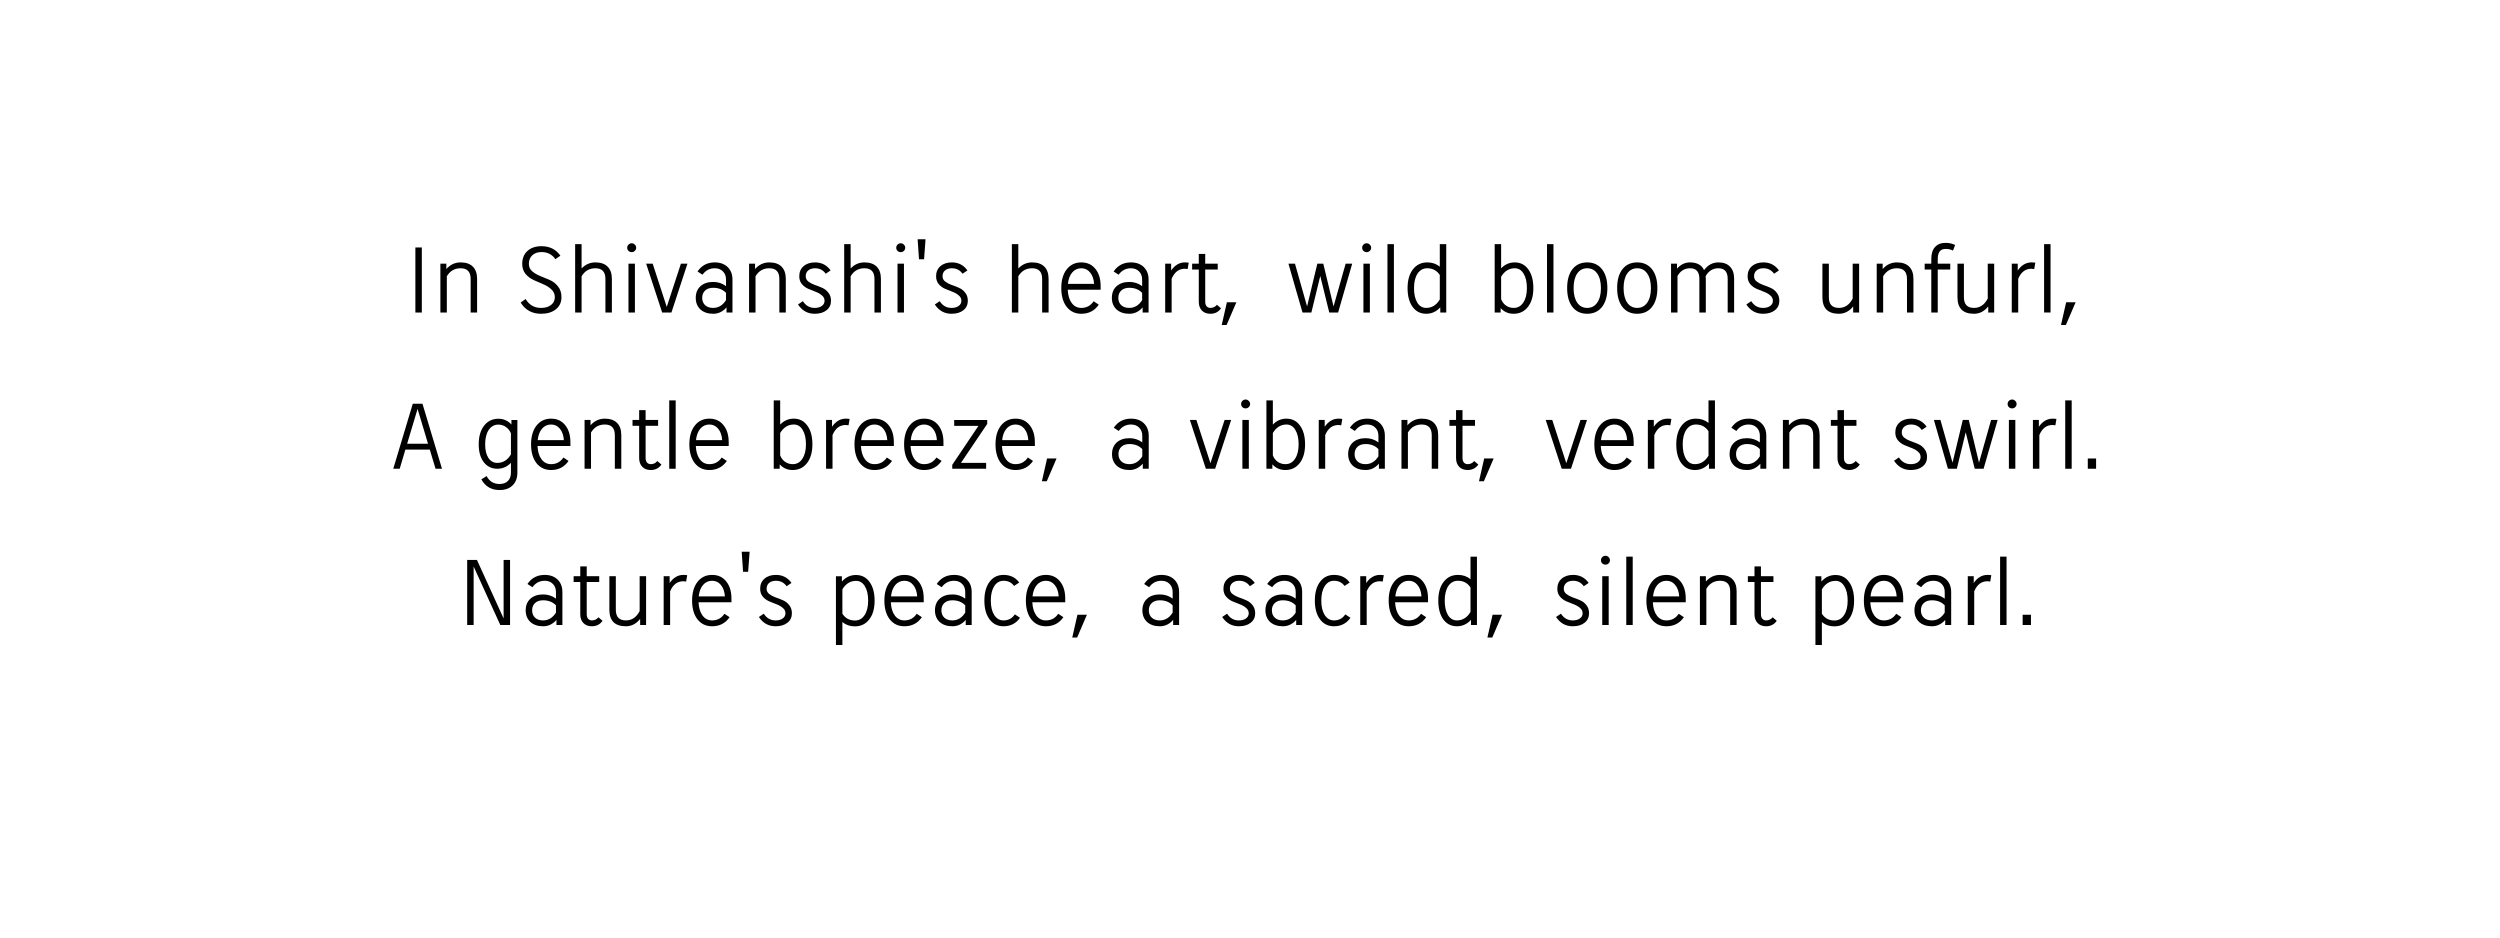 <?xml version="1.0" encoding="UTF-8" standalone="no"?>
<svg
   width="800"
   height="300"
   version="1.1"
   id="svg10"
   sodipodi:docname="shivanshi_nature.svg"
   xmlns:inkscape="http://www.inkscape.org/namespaces/inkscape"
   xmlns:sodipodi="http://sodipodi.sourceforge.net/DTD/sodipodi-0.dtd"
   xmlns="http://www.w3.org/2000/svg"
   xmlns:svg="http://www.w3.org/2000/svg">
  <defs
     id="defs14" />
  <sodipodi:namedview
     id="namedview12"
     pagecolor="#ffffff"
     bordercolor="#000000"
     borderopacity="0.25"
     inkscape:showpageshadow="2"
     inkscape:pageopacity="0.0"
     inkscape:pagecheckerboard="0"
     inkscape:deskcolor="#d1d1d1" />
  <g
     font-family="Lohit Devanagari"
     font-size="32"
     text-anchor="middle"
     fill="#000"
     id="g8">
    <g
       aria-label="In Shivanshi's heart, wild blooms unfurl,"
       id="text2">
      <path
         d="m 134.984,100 h -2.062 V 79.188 h 2.062 z"
         id="path16" />
      <path
         d="m 152.672,100 h -2.062 V 89.25 q 0,-3.406 -3.219,-3.406 -2.875,0 -4.406,2.562 V 100 h -2.062 V 84.375 h 1.906 v 1.719 q 1.875,-2.125 4.562,-2.125 2.594,0 3.938,1.375 1.344,1.344 1.344,3.906 z"
         id="path18" />
      <path
         d="m 177.547,95.094 q 0,-1.469 -1.094,-2.469 -1.062,-1.031 -2.594,-1.656 -1.531,-0.656 -3.062,-1.344 -1.531,-0.688 -2.625,-1.969 -1.062,-1.312 -1.062,-3.219 0,-2.594 1.656,-4.125 1.688,-1.531 4.531,-1.531 3.875,0 6.031,3.031 l -1.594,1.125 q -1.594,-2.281 -4.438,-2.281 -1.844,0 -2.969,1.031 -1.094,1.031 -1.094,2.75 0,1.438 1.062,2.375 1.094,0.938 2.625,1.531 1.531,0.594 3.062,1.281 1.531,0.688 2.594,2.062 1.094,1.344 1.094,3.406 0,2.438 -1.781,3.875 -1.781,1.438 -4.75,1.438 -4.312,0 -6.531,-3.594 l 1.594,-1.125 q 1.688,2.844 4.938,2.844 2,0 3.188,-0.938 1.219,-0.938 1.219,-2.5 z"
         id="path20" />
      <path
         d="m 195.797,100 h -2.062 V 89.25 q 0,-3.406 -3.219,-3.406 -2.875,0 -4.406,2.562 V 100 h -2.062 V 78.125 h 2.062 v 7.781 q 1.844,-1.938 4.406,-1.938 2.594,0 3.938,1.375 1.344,1.344 1.344,3.906 z"
         id="path22" />
      <path
         d="m 203.172,100 h -2.062 V 84.375 h 2.062 z m -2.062,-19.719 q -0.406,-0.406 -0.406,-1 0,-0.594 0.406,-1 0.438,-0.438 1.031,-0.438 0.594,0 1,0.438 0.438,0.406 0.438,1 0,0.594 -0.438,1 -0.406,0.406 -1,0.406 -0.594,0 -1.031,-0.406 z"
         id="path24" />
      <path
         d="m 211.891,100 -5.125,-15.625 h 2.094 l 4.5,13.844 4.531,-13.844 h 2.094 l -5.125,15.625 z"
         id="path26" />
      <path
         d="m 232.484,98.375 q -1.781,2.031 -4.25,2.031 -2.562,0 -4.094,-1.375 -1.5,-1.406 -1.5,-3.719 0,-2.344 1.5,-3.719 1.531,-1.375 4.094,-1.375 2.312,0 4.094,1.344 v -2.094 q 0,-1.656 -1,-2.625 -0.969,-1 -2.594,-1 -2.438,0 -3.938,2.062 L 223.203,86.875 q 1.969,-2.906 5.531,-2.906 2.594,0 4.125,1.5 1.531,1.5 1.531,4 V 100 h -1.906 z m -4.281,0.156 q 2.562,0 4.125,-2.5 v -2.312 q -1.531,-1.625 -4.125,-1.625 -1.625,0 -2.562,0.875 -0.938,0.875 -0.938,2.344 0,1.469 0.938,2.344 0.938,0.875 2.562,0.875 z"
         id="path28" />
      <path
         d="m 251.453,100 h -2.062 V 89.25 q 0,-3.406 -3.219,-3.406 -2.875,0 -4.406,2.562 V 100 h -2.062 V 84.375 h 1.906 v 1.719 q 1.875,-2.125 4.562,-2.125 2.594,0 3.938,1.375 1.344,1.344 1.344,3.906 z"
         id="path30" />
      <path
         d="m 262.984,97.906 q 0.875,-0.625 0.875,-1.656 0,-1.031 -0.844,-1.719 -0.812,-0.719 -2,-1.156 -1.188,-0.438 -2.406,-0.969 -1.188,-0.531 -2.031,-1.531 -0.812,-1 -0.812,-2.469 0,-2.031 1.375,-3.219 1.375,-1.219 3.688,-1.219 3.125,0 4.969,2.562 l -1.562,1.062 q -1.25,-1.75 -3.406,-1.75 -1.375,0 -2.188,0.688 -0.812,0.688 -0.812,1.875 0,1 0.812,1.656 0.844,0.656 2.031,1.094 1.219,0.406 2.406,0.938 1.188,0.5 2,1.562 0.844,1.031 0.844,2.594 0,1.906 -1.438,3.031 -1.406,1.125 -3.781,1.125 -3.375,0 -5.344,-2.969 l 1.562,-1.062 q 1.375,2.156 3.781,2.156 1.438,0 2.281,-0.625 z"
         id="path32" />
      <path
         d="m 281.891,100 h -2.062 V 89.25 q 0,-3.406 -3.219,-3.406 -2.875,0 -4.406,2.562 V 100 h -2.062 V 78.125 h 2.062 v 7.781 q 1.844,-1.938 4.406,-1.938 2.594,0 3.938,1.375 1.344,1.344 1.344,3.906 z"
         id="path34" />
      <path
         d="m 289.266,100 h -2.062 V 84.375 h 2.062 z m -2.062,-19.719 q -0.406,-0.406 -0.406,-1 0,-0.594 0.406,-1 0.438,-0.438 1.031,-0.438 0.594,0 1,0.438 0.438,0.406 0.438,1 0,0.594 -0.438,1 -0.406,0.406 -1,0.406 -0.594,0 -1.031,-0.406 z"
         id="path36" />
      <path
         d="m 294.078,82.969 -0.438,-6.406 h 2.531 l -0.469,6.406 z"
         id="path38" />
      <path
         d="m 306.766,97.906 q 0.875,-0.625 0.875,-1.656 0,-1.031 -0.844,-1.719 -0.812,-0.719 -2,-1.156 -1.188,-0.438 -2.406,-0.969 -1.188,-0.531 -2.031,-1.531 -0.812,-1 -0.812,-2.469 0,-2.031 1.375,-3.219 1.375,-1.219 3.688,-1.219 3.125,0 4.969,2.562 l -1.562,1.062 q -1.25,-1.75 -3.406,-1.75 -1.375,0 -2.188,0.688 -0.812,0.688 -0.812,1.875 0,1 0.812,1.656 0.844,0.656 2.031,1.094 1.219,0.406 2.406,0.938 1.188,0.5 2,1.562 0.844,1.031 0.844,2.594 0,1.906 -1.438,3.031 -1.406,1.125 -3.781,1.125 -3.375,0 -5.344,-2.969 l 1.562,-1.062 q 1.375,2.156 3.781,2.156 1.438,0 2.281,-0.625 z"
         id="path40" />
      <path
         d="m 335.547,100 h -2.062 V 89.25 q 0,-3.406 -3.219,-3.406 -2.875,0 -4.406,2.562 V 100 h -2.062 V 78.125 h 2.062 v 7.781 q 1.844,-1.938 4.406,-1.938 2.594,0 3.938,1.375 1.344,1.344 1.344,3.906 z"
         id="path42" />
      <path
         d="m 346.016,100.406 q -2.938,0 -4.688,-2.219 -1.719,-2.25 -1.719,-6 0,-3.75 1.719,-5.969 1.75,-2.25 4.688,-2.25 2.844,0 4.5,2.062 1.688,2.062 1.688,5.5 v 1.188 h -10.531 q 0.125,2.688 1.281,4.25 1.156,1.562 3.062,1.562 2.531,0 3.938,-2.125 L 351.609,97.5 q -2,2.906 -5.594,2.906 z m 0,-14.562 q -1.75,0 -2.906,1.344 -1.125,1.312 -1.375,3.656 h 8.375 q -0.156,-2.312 -1.281,-3.656 -1.094,-1.344 -2.812,-1.344 z"
         id="path44" />
      <path
         d="m 365.641,98.375 q -1.781,2.031 -4.25,2.031 -2.562,0 -4.094,-1.375 -1.5,-1.406 -1.5,-3.719 0,-2.344 1.5,-3.719 1.531,-1.375 4.094,-1.375 2.312,0 4.094,1.344 v -2.094 q 0,-1.656 -1,-2.625 -0.969,-1 -2.594,-1 -2.438,0 -3.938,2.062 L 356.359,86.875 q 1.969,-2.906 5.531,-2.906 2.594,0 4.125,1.5 1.531,1.5 1.531,4 V 100 h -1.906 z m -4.281,0.156 q 2.562,0 4.125,-2.5 v -2.312 q -1.531,-1.625 -4.125,-1.625 -1.625,0 -2.562,0.875 -0.938,0.875 -0.938,2.344 0,1.469 0.938,2.344 0.938,0.875 2.562,0.875 z"
         id="path46" />
      <path
         d="M 380.047,86.094 379.141,86 q -2.875,0 -4.219,3.219 V 100 h -2.062 V 84.375 h 1.906 v 2.188 q 1.781,-2.594 4.406,-2.594 0.688,0 1.219,0.094 z"
         id="path48" />
      <path
         d="m 381.484,84.375 h 2.125 V 81.25 h 2.062 v 3.125 h 4 v 1.875 h -4 v 10.312 q 0,0.906 0.438,1.438 0.469,0.531 1.219,0.531 1.281,0 2.094,-1 l 1.312,1.125 q -1.219,1.75 -3.406,1.75 -1.719,0 -2.719,-1.031 -1,-1.031 -1,-2.812 V 86.25 h -2.125 z"
         id="path50" />
      <path
         d="m 390.953,104 1.656,-7.281 h 3.031 L 392.516,104 Z"
         id="path52" />
      <path
         d="m 423.453,84.375 3.281,13.688 3.875,-13.688 h 2.094 l -4.5,15.625 h -2.844 L 422.484,88.312 419.641,100 h -2.844 l -4.5,-15.625 h 2.094 l 3.875,13.688 3.281,-13.688 z"
         id="path54" />
      <path
         d="m 438.359,100 h -2.062 V 84.375 h 2.062 z m -2.062,-19.719 q -0.406,-0.406 -0.406,-1 0,-0.594 0.406,-1 0.438,-0.438 1.031,-0.438 0.594,0 1,0.438 0.438,0.406 0.438,1 0,0.594 -0.438,1 -0.406,0.406 -1,0.406 -0.594,0 -1.031,-0.406 z"
         id="path56" />
      <path
         d="m 446.047,100 h -2.062 V 78.125 h 2.062 z"
         id="path58" />
      <path
         d="m 462.797,100 h -1.906 v -1.656 q -1.875,2.062 -4.5,2.062 -2.75,0 -4.375,-2.219 -1.594,-2.219 -1.594,-6 0,-3.781 1.719,-6 1.719,-2.219 4.594,-2.219 2.344,0 4,1.375 V 78.125 h 2.062 z m -2.062,-12 q -1.406,-2.156 -4.031,-2.156 -1.938,0 -3.094,1.719 -1.125,1.719 -1.125,4.625 0,2.906 1.031,4.625 1.062,1.719 2.844,1.719 2.781,0 4.375,-2.719 z"
         id="path60" />
      <path
         d="m 478.297,78.125 h 2.062 v 7.75 q 1.812,-1.906 4.344,-1.906 2.75,0 4.344,2.219 1.625,2.219 1.625,6 0,3.781 -1.719,6 -1.719,2.219 -4.594,2.219 -2.5,0 -4.156,-1.812 V 100 h -1.906 z m 2.062,17.594 q 0.5,1.312 1.562,2.062 1.094,0.75 2.469,0.75 1.938,0 3.062,-1.719 1.156,-1.719 1.156,-4.625 0,-2.906 -1.062,-4.625 -1.031,-1.719 -2.812,-1.719 -2.75,0 -4.375,2.719 z"
         id="path62" />
      <path
         d="m 497.109,100 h -2.062 V 78.125 h 2.062 z"
         id="path64" />
      <path
         d="m 503.172,98.219 q -1.688,-2.188 -1.688,-6.031 0,-3.844 1.688,-6.031 1.719,-2.188 4.719,-2.188 3.031,0 4.75,2.188 1.719,2.188 1.719,6.031 0,3.844 -1.719,6.031 -1.719,2.188 -4.75,2.188 -3,0 -4.719,-2.188 z m 1.531,-10.688 q -1.156,1.688 -1.156,4.656 0,2.969 1.156,4.656 1.156,1.688 3.188,1.688 2.062,0 3.219,-1.688 1.188,-1.688 1.188,-4.656 0,-2.969 -1.188,-4.656 -1.156,-1.688 -3.219,-1.688 -2.031,0 -3.188,1.688 z"
         id="path66" />
      <path
         d="m 519.172,98.219 q -1.688,-2.188 -1.688,-6.031 0,-3.844 1.688,-6.031 1.719,-2.188 4.719,-2.188 3.031,0 4.75,2.188 1.719,2.188 1.719,6.031 0,3.844 -1.719,6.031 -1.719,2.188 -4.75,2.188 -3,0 -4.719,-2.188 z m 1.531,-10.688 q -1.156,1.688 -1.156,4.656 0,2.969 1.156,4.656 1.156,1.688 3.188,1.688 2.062,0 3.219,-1.688 1.188,-1.688 1.188,-4.656 0,-2.969 -1.188,-4.656 -1.156,-1.688 -3.219,-1.688 -2.031,0 -3.188,1.688 z"
         id="path68" />
      <path
         d="m 545.859,100 h -2.062 V 89.25 q 0,-3.406 -2.969,-3.406 -2.625,0 -4.031,2.469 V 100 h -2.062 V 84.375 h 1.906 v 1.594 q 1.75,-2 4.156,-2 3.344,0 4.5,2.469 1.844,-2.469 4.562,-2.469 2.469,0 3.75,1.375 1.312,1.344 1.312,3.906 V 100 h -2.062 V 89.25 q 0,-3.406 -2.969,-3.406 -2.656,0 -4.094,2.531 0.062,0.562 0.062,0.875 z"
         id="path70" />
      <path
         d="m 566.453,97.906 q 0.875,-0.625 0.875,-1.656 0,-1.031 -0.844,-1.719 -0.812,-0.719 -2,-1.156 -1.188,-0.438 -2.406,-0.969 -1.188,-0.531 -2.031,-1.531 -0.812,-1 -0.812,-2.469 0,-2.031 1.375,-3.219 1.375,-1.219 3.688,-1.219 3.125,0 4.969,2.562 l -1.562,1.062 q -1.25,-1.75 -3.406,-1.75 -1.375,0 -2.188,0.688 -0.812,0.688 -0.812,1.875 0,1 0.812,1.656 0.844,0.656 2.031,1.094 1.219,0.406 2.406,0.938 1.188,0.5 2,1.562 0.844,1.031 0.844,2.594 0,1.906 -1.438,3.031 -1.406,1.125 -3.781,1.125 -3.375,0 -5.344,-2.969 l 1.562,-1.062 q 1.375,2.156 3.781,2.156 1.438,0 2.281,-0.625 z"
         id="path72" />
      <path
         d="m 583.172,84.375 h 2.062 v 10.75 q 0,3.406 3.219,3.406 2.875,0 4.406,-3 V 84.375 h 2.062 V 100 h -1.906 v -1.938 q -1.875,2.344 -4.562,2.344 -5.281,0 -5.281,-5.281 z"
         id="path74" />
      <path
         d="m 612.297,100 h -2.062 V 89.25 q 0,-3.406 -3.219,-3.406 -2.875,0 -4.406,2.562 V 100 h -2.062 V 84.375 h 1.906 v 1.719 q 1.875,-2.125 4.562,-2.125 2.594,0 3.938,1.375 1.344,1.344 1.344,3.906 z"
         id="path76" />
      <path
         d="m 615.891,84.375 h 2.125 v -1.5 q 0,-2.5 1.188,-3.812 1.188,-1.344 3.375,-1.344 1.781,0 3.062,0.688 l -0.688,1.781 q -0.969,-0.531 -2.375,-0.531 -2.5,0 -2.5,3.219 v 1.5 h 4 v 1.875 h -4 V 100 h -2.062 V 86.25 h -2.125 z"
         id="path78" />
      <path
         d="m 626.391,84.375 h 2.062 v 10.75 q 0,3.406 3.219,3.406 2.875,0 4.406,-3 V 84.375 h 2.062 V 100 h -1.906 v -1.938 q -1.875,2.344 -4.562,2.344 -5.281,0 -5.281,-5.281 z"
         id="path80" />
      <path
         d="M 650.953,86.094 650.047,86 q -2.875,0 -4.219,3.219 V 100 h -2.062 V 84.375 h 1.906 v 2.188 q 1.781,-2.594 4.406,-2.594 0.688,0 1.219,0.094 z"
         id="path82" />
      <path
         d="m 656.172,100 h -2.062 V 78.125 h 2.062 z"
         id="path84" />
      <path
         d="m 659.516,104 1.656,-7.281 h 3.031 L 661.078,104 Z"
         id="path86" />
    </g>
    <g
       aria-label="A gentle breeze, a vibrant, verdant swirl."
       id="text4">
      <path
         d="m 135.188,129.188 6.25,20.812 h -2.062 l -1.844,-6.125 h -7.812 l -1.812,6.125 h -2.062 l 6.25,-20.812 z M 130.281,142 h 6.688 L 133.625,130.844 Z"
         id="path89" />
      <path
         d="m 165.562,151.188 q 0,2.656 -1.531,4.125 -1.5,1.5 -4.188,1.5 -3.906,0 -5.812,-3.406 l 1.688,-1.062 q 1.312,2.531 4.125,2.531 1.75,0 2.688,-0.969 0.969,-0.938 0.969,-2.719 v -3.094 Q 161.688,150 159.156,150 q -2.719,0 -4.344,-2.094 -1.625,-2.125 -1.625,-5.688 0,-3.781 1.719,-6 Q 156.625,134 159.5,134 q 2.469,0 4.156,1.844 v -1.438 h 1.906 z m -2.062,-12.5 q -0.531,-1.312 -1.625,-2.062 -1.062,-0.75 -2.406,-0.75 -1.938,0 -3.094,1.719 -1.125,1.719 -1.125,4.625 0,2.688 1.031,4.312 1.062,1.594 2.844,1.594 2.781,0 4.375,-2.719 z"
         id="path91" />
      <path
         d="m 176.344,150.406 q -2.938,0 -4.688,-2.219 -1.719,-2.25 -1.719,-6 0,-3.75 1.719,-5.969 1.75,-2.25 4.688,-2.25 2.844,0 4.5,2.062 1.688,2.062 1.688,5.5 v 1.188 H 172 q 0.125,2.688 1.281,4.25 1.156,1.562 3.062,1.562 2.531,0 3.938,-2.125 L 181.938,147.5 q -2,2.906 -5.594,2.906 z m 0,-14.562 q -1.75,0 -2.906,1.344 -1.125,1.312 -1.375,3.656 h 8.375 q -0.156,-2.312 -1.281,-3.656 -1.094,-1.344 -2.812,-1.344 z"
         id="path93" />
      <path
         d="M 198.812,150 H 196.75 v -10.75 q 0,-3.406 -3.219,-3.406 -2.875,0 -4.406,2.562 V 150 h -2.062 v -15.625 h 1.906 v 1.719 q 1.875,-2.125 4.562,-2.125 2.594,0 3.938,1.375 1.344,1.344 1.344,3.906 z"
         id="path95" />
      <path
         d="m 202.406,134.375 h 2.125 v -3.125 h 2.062 v 3.125 h 4 v 1.875 h -4 v 10.312 q 0,0.906 0.438,1.438 0.469,0.531 1.219,0.531 1.281,0 2.094,-1 l 1.312,1.125 q -1.219,1.75 -3.406,1.75 -1.719,0 -2.719,-1.031 -1,-1.031 -1,-2.812 V 136.25 h -2.125 z"
         id="path97" />
      <path
         d="m 216.219,150 h -2.062 v -21.875 h 2.062 z"
         id="path99" />
      <path
         d="m 227,150.406 q -2.938,0 -4.688,-2.219 -1.719,-2.25 -1.719,-6 0,-3.75 1.719,-5.969 1.75,-2.25 4.688,-2.25 2.844,0 4.5,2.062 1.688,2.062 1.688,5.5 v 1.188 h -10.531 q 0.125,2.688 1.281,4.25 1.156,1.562 3.062,1.562 2.531,0 3.938,-2.125 l 1.656,1.094 q -2,2.906 -5.594,2.906 z m 0,-14.562 q -1.75,0 -2.906,1.344 -1.125,1.312 -1.375,3.656 h 8.375 q -0.156,-2.312 -1.281,-3.656 -1.094,-1.344 -2.812,-1.344 z"
         id="path101" />
      <path
         d="m 247.594,128.125 h 2.062 v 7.75 q 1.812,-1.906 4.344,-1.906 2.75,0 4.344,2.219 1.625,2.219 1.625,6 0,3.781 -1.719,6 -1.719,2.219 -4.594,2.219 -2.5,0 -4.156,-1.812 V 150 h -1.906 z m 2.062,17.594 q 0.5,1.312 1.562,2.062 1.094,0.75 2.469,0.75 1.938,0 3.062,-1.719 1.156,-1.719 1.156,-4.625 0,-2.906 -1.062,-4.625 -1.031,-1.719 -2.812,-1.719 -2.75,0 -4.375,2.719 z"
         id="path103" />
      <path
         d="M 271.531,136.094 270.625,136 q -2.875,0 -4.219,3.219 V 150 h -2.062 V 134.375 H 266.25 v 2.188 q 1.781,-2.594 4.406,-2.594 0.688,0 1.219,0.094 z"
         id="path105" />
      <path
         d="m 279.844,150.406 q -2.938,0 -4.688,-2.219 -1.719,-2.25 -1.719,-6 0,-3.75 1.719,-5.969 1.75,-2.25 4.688,-2.25 2.844,0 4.5,2.062 1.688,2.062 1.688,5.5 v 1.188 H 275.5 q 0.125,2.688 1.281,4.25 1.156,1.562 3.062,1.562 2.531,0 3.938,-2.125 L 285.438,147.5 q -2,2.906 -5.594,2.906 z m 0,-14.562 q -1.75,0 -2.906,1.344 -1.125,1.312 -1.375,3.656 h 8.375 q -0.156,-2.312 -1.281,-3.656 -1.094,-1.344 -2.812,-1.344 z"
         id="path107" />
      <path
         d="m 295.719,150.406 q -2.938,0 -4.688,-2.219 -1.719,-2.25 -1.719,-6 0,-3.75 1.719,-5.969 1.75,-2.25 4.688,-2.25 2.844,0 4.5,2.062 1.688,2.062 1.688,5.5 v 1.188 H 291.375 q 0.125,2.688 1.281,4.25 1.156,1.562 3.062,1.562 2.531,0 3.938,-2.125 L 301.312,147.5 q -2,2.906 -5.594,2.906 z m 0,-14.562 q -1.75,0 -2.906,1.344 -1.125,1.312 -1.375,3.656 h 8.375 q -0.156,-2.312 -1.281,-3.656 -1.094,-1.344 -2.812,-1.344 z"
         id="path109" />
      <path
         d="M 315.906,135.656 307.5,148.125 h 8.062 V 150 h -10.844 v -1.25 l 8.375,-12.469 h -7.75 v -1.875 h 10.562 z"
         id="path111" />
      <path
         d="m 324.969,150.406 q -2.938,0 -4.688,-2.219 -1.719,-2.25 -1.719,-6 0,-3.75 1.719,-5.969 1.75,-2.25 4.688,-2.25 2.844,0 4.5,2.062 1.688,2.062 1.688,5.5 v 1.188 H 320.625 q 0.125,2.688 1.281,4.25 1.156,1.562 3.062,1.562 2.531,0 3.938,-2.125 L 330.562,147.5 q -2,2.906 -5.594,2.906 z m 0,-14.562 q -1.75,0 -2.906,1.344 -1.125,1.312 -1.375,3.656 h 8.375 q -0.156,-2.312 -1.281,-3.656 -1.094,-1.344 -2.812,-1.344 z"
         id="path113" />
      <path
         d="m 333.406,154 1.656,-7.281 h 3.031 L 334.969,154 Z"
         id="path115" />
      <path
         d="m 365.688,148.375 q -1.781,2.031 -4.25,2.031 -2.562,0 -4.094,-1.375 -1.5,-1.406 -1.5,-3.719 0,-2.344 1.5,-3.719 1.531,-1.375 4.094,-1.375 2.312,0 4.094,1.344 v -2.094 q 0,-1.656 -1,-2.625 -0.969,-1 -2.594,-1 -2.438,0 -3.938,2.062 l -1.594,-1.031 q 1.969,-2.906 5.531,-2.906 2.594,0 4.125,1.5 1.531,1.5 1.531,4 V 150 h -1.906 z m -4.281,0.156 q 2.562,0 4.125,-2.5 v -2.312 q -1.531,-1.625 -4.125,-1.625 -1.625,0 -2.562,0.875 -0.938,0.875 -0.938,2.344 0,1.469 0.938,2.344 0.938,0.875 2.562,0.875 z"
         id="path117" />
      <path
         d="m 385.875,150 -5.125,-15.625 h 2.094 l 4.5,13.844 4.531,-13.844 h 2.094 l -5.125,15.625 z"
         id="path119" />
      <path
         d="m 399.625,150 h -2.062 v -15.625 h 2.062 z m -2.062,-19.719 q -0.406,-0.406 -0.406,-1 0,-0.594 0.406,-1 0.438,-0.438 1.031,-0.438 0.594,0 1,0.438 0.438,0.406 0.438,1 0,0.594 -0.438,1 -0.406,0.406 -1,0.406 -0.594,0 -1.031,-0.406 z"
         id="path121" />
      <path
         d="m 405.25,128.125 h 2.062 v 7.75 q 1.812,-1.906 4.344,-1.906 2.75,0 4.344,2.219 1.625,2.219 1.625,6 0,3.781 -1.719,6 -1.719,2.219 -4.594,2.219 -2.5,0 -4.156,-1.812 V 150 H 405.25 Z m 2.062,17.594 q 0.5,1.312 1.562,2.062 1.094,0.75 2.469,0.75 1.938,0 3.062,-1.719 1.156,-1.719 1.156,-4.625 0,-2.906 -1.062,-4.625 -1.031,-1.719 -2.812,-1.719 -2.75,0 -4.375,2.719 z"
         id="path123" />
      <path
         d="M 429.188,136.094 428.281,136 q -2.875,0 -4.219,3.219 V 150 H 422 v -15.625 h 1.906 v 2.188 q 1.781,-2.594 4.406,-2.594 0.688,0 1.219,0.094 z"
         id="path125" />
      <path
         d="m 441.25,148.375 q -1.781,2.031 -4.25,2.031 -2.562,0 -4.094,-1.375 -1.5,-1.406 -1.5,-3.719 0,-2.344 1.5,-3.719 1.531,-1.375 4.094,-1.375 2.312,0 4.094,1.344 v -2.094 q 0,-1.656 -1,-2.625 -0.969,-1 -2.594,-1 -2.438,0 -3.938,2.062 l -1.594,-1.031 q 1.969,-2.906 5.531,-2.906 2.594,0 4.125,1.5 1.531,1.5 1.531,4 V 150 H 441.25 Z m -4.281,0.156 q 2.562,0 4.125,-2.5 v -2.312 q -1.531,-1.625 -4.125,-1.625 -1.625,0 -2.562,0.875 -0.938,0.875 -0.938,2.344 0,1.469 0.938,2.344 0.938,0.875 2.562,0.875 z"
         id="path127" />
      <path
         d="m 460.219,150 h -2.062 v -10.75 q 0,-3.406 -3.219,-3.406 -2.875,0 -4.406,2.562 V 150 h -2.062 v -15.625 h 1.906 v 1.719 q 1.875,-2.125 4.562,-2.125 2.594,0 3.938,1.375 1.344,1.344 1.344,3.906 z"
         id="path129" />
      <path
         d="m 463.812,134.375 h 2.125 V 131.25 H 468 v 3.125 h 4 v 1.875 h -4 v 10.312 q 0,0.906 0.438,1.438 0.469,0.531 1.219,0.531 1.281,0 2.094,-1 l 1.312,1.125 q -1.219,1.75 -3.406,1.75 -1.719,0 -2.719,-1.031 -1,-1.031 -1,-2.812 V 136.25 h -2.125 z"
         id="path131" />
      <path
         d="m 473.281,154 1.656,-7.281 h 3.031 L 474.844,154 Z"
         id="path133" />
      <path
         d="m 499.75,150 -5.125,-15.625 h 2.094 l 4.5,13.844 L 505.75,134.375 h 2.094 l -5.125,15.625 z"
         id="path135" />
      <path
         d="m 516.594,150.406 q -2.938,0 -4.688,-2.219 -1.719,-2.25 -1.719,-6 0,-3.75 1.719,-5.969 1.75,-2.25 4.688,-2.25 2.844,0 4.5,2.062 1.688,2.062 1.688,5.5 v 1.188 H 512.25 q 0.125,2.688 1.281,4.25 1.156,1.562 3.062,1.562 2.531,0 3.938,-2.125 L 522.188,147.5 q -2,2.906 -5.594,2.906 z m 0,-14.562 q -1.75,0 -2.906,1.344 -1.125,1.312 -1.375,3.656 h 8.375 q -0.156,-2.312 -1.281,-3.656 -1.094,-1.344 -2.812,-1.344 z"
         id="path137" />
      <path
         d="M 534.5,136.094 533.594,136 q -2.875,0 -4.219,3.219 V 150 h -2.062 v -15.625 h 1.906 v 2.188 q 1.781,-2.594 4.406,-2.594 0.688,0 1.219,0.094 z"
         id="path139" />
      <path
         d="M 548.781,150 H 546.875 v -1.656 q -1.875,2.062 -4.5,2.062 -2.75,0 -4.375,-2.219 -1.594,-2.219 -1.594,-6 0,-3.781 1.719,-6 1.719,-2.219 4.594,-2.219 2.344,0 4,1.375 V 128.125 h 2.062 z m -2.062,-12 q -1.406,-2.156 -4.031,-2.156 -1.938,0 -3.094,1.719 -1.125,1.719 -1.125,4.625 0,2.906 1.031,4.625 1.062,1.719 2.844,1.719 2.781,0 4.375,-2.719 z"
         id="path141" />
      <path
         d="m 563.312,148.375 q -1.781,2.031 -4.25,2.031 -2.562,0 -4.094,-1.375 -1.5,-1.406 -1.5,-3.719 0,-2.344 1.5,-3.719 1.531,-1.375 4.094,-1.375 2.312,0 4.094,1.344 v -2.094 q 0,-1.656 -1,-2.625 -0.969,-1 -2.594,-1 -2.438,0 -3.938,2.062 l -1.594,-1.031 q 1.969,-2.906 5.531,-2.906 2.594,0 4.125,1.5 1.531,1.5 1.531,4 V 150 h -1.906 z m -4.281,0.156 q 2.562,0 4.125,-2.5 v -2.312 q -1.531,-1.625 -4.125,-1.625 -1.625,0 -2.562,0.875 -0.938,0.875 -0.938,2.344 0,1.469 0.938,2.344 0.938,0.875 2.562,0.875 z"
         id="path143" />
      <path
         d="m 582.281,150 h -2.062 v -10.75 q 0,-3.406 -3.219,-3.406 -2.875,0 -4.406,2.562 V 150 h -2.062 v -15.625 h 1.906 v 1.719 q 1.875,-2.125 4.562,-2.125 2.594,0 3.938,1.375 1.344,1.344 1.344,3.906 z"
         id="path145" />
      <path
         d="M 585.875,134.375 H 588 v -3.125 h 2.062 v 3.125 h 4 v 1.875 h -4 v 10.312 q 0,0.906 0.438,1.438 0.469,0.531 1.219,0.531 1.281,0 2.094,-1 l 1.312,1.125 q -1.219,1.75 -3.406,1.75 -1.719,0 -2.719,-1.031 -1,-1.031 -1,-2.812 V 136.25 h -2.125 z"
         id="path147" />
      <path
         d="m 613.719,147.906 q 0.875,-0.625 0.875,-1.656 0,-1.031 -0.844,-1.719 -0.812,-0.719 -2,-1.156 -1.188,-0.438 -2.406,-0.969 -1.188,-0.531 -2.031,-1.531 -0.812,-1 -0.812,-2.469 0,-2.031 1.375,-3.219 1.375,-1.219 3.688,-1.219 3.125,0 4.969,2.562 l -1.562,1.062 q -1.25,-1.75 -3.406,-1.75 -1.375,0 -2.188,0.688 -0.812,0.688 -0.812,1.875 0,1 0.812,1.656 0.844,0.656 2.031,1.094 1.219,0.406 2.406,0.938 1.188,0.5 2,1.562 0.844,1.031 0.844,2.594 0,1.906 -1.438,3.031 -1.406,1.125 -3.781,1.125 -3.375,0 -5.344,-2.969 l 1.562,-1.062 q 1.375,2.156 3.781,2.156 1.438,0 2.281,-0.625 z"
         id="path149" />
      <path
         d="m 630,134.375 3.281,13.688 3.875,-13.688 H 639.25 L 634.75,150 h -2.844 l -2.875,-11.688 L 626.188,150 h -2.844 l -4.5,-15.625 h 2.094 l 3.875,13.688 3.281,-13.688 z"
         id="path151" />
      <path
         d="m 644.906,150 h -2.062 v -15.625 h 2.062 z m -2.062,-19.719 q -0.406,-0.406 -0.406,-1 0,-0.594 0.406,-1 0.438,-0.438 1.031,-0.438 0.594,0 1,0.438 0.438,0.406 0.438,1 0,0.594 -0.438,1 -0.406,0.406 -1,0.406 -0.594,0 -1.031,-0.406 z"
         id="path153" />
      <path
         d="M 657.719,136.094 656.812,136 q -2.875,0 -4.219,3.219 V 150 h -2.062 v -15.625 h 1.906 v 2.188 q 1.781,-2.594 4.406,-2.594 0.688,0 1.219,0.094 z"
         id="path155" />
      <path
         d="m 662.938,150 h -2.062 v -21.875 h 2.062 z"
         id="path157" />
      <path
         d="m 668.094,150 v -3.281 H 670.75 V 150 Z"
         id="path159" />
    </g>
    <g
       aria-label="Nature's peace, a sacred, silent pearl."
       id="text6">
      <path
         d="M 161.156,197.906 V 179.188 h 2.062 V 200 h -3.125 L 151.562,181.281 V 200 H 149.5 v -20.812 h 3.125 z"
         id="path162" />
      <path
         d="m 178.062,198.375 q -1.781,2.031 -4.25,2.031 -2.562,0 -4.094,-1.375 -1.5,-1.406 -1.5,-3.719 0,-2.344 1.5,-3.719 1.531,-1.375 4.094,-1.375 2.312,0 4.094,1.344 v -2.094 q 0,-1.656 -1,-2.625 -0.969,-1 -2.594,-1 -2.438,0 -3.938,2.062 l -1.594,-1.031 q 1.969,-2.906 5.531,-2.906 2.594,0 4.125,1.5 1.531,1.5 1.531,4 V 200 h -1.906 z m -4.281,0.156 q 2.562,0 4.125,-2.5 v -2.312 q -1.531,-1.625 -4.125,-1.625 -1.625,0 -2.562,0.875 -0.938,0.875 -0.938,2.344 0,1.469 0.938,2.344 0.938,0.875 2.562,0.875 z"
         id="path164" />
      <path
         d="m 183.562,184.375 h 2.125 v -3.125 h 2.062 v 3.125 h 4 v 1.875 h -4 v 10.312 q 0,0.906 0.438,1.438 0.469,0.531 1.219,0.531 1.281,0 2.094,-1 l 1.312,1.125 q -1.219,1.75 -3.406,1.75 -1.719,0 -2.719,-1.031 -1,-1.031 -1,-2.812 V 186.25 h -2.125 z"
         id="path166" />
      <path
         d="m 195,184.375 h 2.062 v 10.75 q 0,3.406 3.219,3.406 2.875,0 4.406,-3 V 184.375 H 206.75 V 200 h -1.906 v -1.938 q -1.875,2.344 -4.562,2.344 Q 195,200.406 195,195.125 Z"
         id="path168" />
      <path
         d="M 219.562,186.094 218.656,186 q -2.875,0 -4.219,3.219 V 200 h -2.062 v -15.625 h 1.906 v 2.188 q 1.781,-2.594 4.406,-2.594 0.688,0 1.219,0.094 z"
         id="path170" />
      <path
         d="m 227.875,200.406 q -2.938,0 -4.688,-2.219 -1.719,-2.25 -1.719,-6 0,-3.75 1.719,-5.969 1.75,-2.25 4.688,-2.25 2.844,0 4.5,2.062 1.688,2.062 1.688,5.5 v 1.188 h -10.531 q 0.125,2.688 1.281,4.25 1.156,1.562 3.062,1.562 2.531,0 3.938,-2.125 l 1.656,1.094 q -2,2.906 -5.594,2.906 z m 0,-14.562 q -1.75,0 -2.906,1.344 -1.125,1.312 -1.375,3.656 h 8.375 q -0.156,-2.312 -1.281,-3.656 -1.094,-1.344 -2.812,-1.344 z"
         id="path172" />
      <path
         d="m 237.781,182.969 -0.438,-6.406 h 2.531 l -0.469,6.406 z"
         id="path174" />
      <path
         d="m 250.469,197.906 q 0.875,-0.625 0.875,-1.656 0,-1.031 -0.844,-1.719 -0.812,-0.719 -2,-1.156 -1.188,-0.438 -2.406,-0.969 -1.188,-0.531 -2.031,-1.531 -0.812,-1 -0.812,-2.469 0,-2.031 1.375,-3.219 1.375,-1.219 3.688,-1.219 3.125,0 4.969,2.562 l -1.562,1.062 q -1.25,-1.75 -3.406,-1.75 -1.375,0 -2.188,0.688 -0.812,0.688 -0.812,1.875 0,1 0.812,1.656 0.844,0.656 2.031,1.094 1.219,0.406 2.406,0.938 1.188,0.5 2,1.562 0.844,1.031 0.844,2.594 0,1.906 -1.438,3.031 -1.406,1.125 -3.781,1.125 -3.375,0 -5.344,-2.969 l 1.562,-1.062 q 1.375,2.156 3.781,2.156 1.438,0 2.281,-0.625 z"
         id="path176" />
      <path
         d="m 267.5,184.406 h 1.906 v 1.688 Q 271.25,184 273.906,184 q 2.75,0 4.344,2.219 1.625,2.219 1.625,6 0,3.781 -1.719,6 -1.719,2.219 -4.594,2.219 -2.344,0 -4,-1.375 v 7.344 H 267.5 Z m 2.062,12 q 1.406,2.156 4.031,2.156 1.938,0 3.062,-1.719 1.156,-1.719 1.156,-4.625 0,-2.906 -1.062,-4.625 -1.031,-1.719 -2.812,-1.719 -2.75,0 -4.375,2.719 z"
         id="path178" />
      <path
         d="m 289.406,200.406 q -2.938,0 -4.688,-2.219 -1.719,-2.25 -1.719,-6 0,-3.75 1.719,-5.969 1.75,-2.25 4.688,-2.25 2.844,0 4.5,2.062 1.688,2.062 1.688,5.5 v 1.188 H 285.062 q 0.125,2.688 1.281,4.25 1.156,1.562 3.062,1.562 2.531,0 3.938,-2.125 L 295,197.5 q -2,2.906 -5.594,2.906 z m 0,-14.562 q -1.75,0 -2.906,1.344 -1.125,1.312 -1.375,3.656 h 8.375 q -0.156,-2.312 -1.281,-3.656 -1.094,-1.344 -2.812,-1.344 z"
         id="path180" />
      <path
         d="m 309.031,198.375 q -1.781,2.031 -4.25,2.031 -2.562,0 -4.094,-1.375 -1.5,-1.406 -1.5,-3.719 0,-2.344 1.5,-3.719 1.531,-1.375 4.094,-1.375 2.312,0 4.094,1.344 v -2.094 q 0,-1.656 -1,-2.625 -0.969,-1 -2.594,-1 -2.438,0 -3.938,2.062 L 299.75,186.875 q 1.969,-2.906 5.531,-2.906 2.594,0 4.125,1.5 1.531,1.5 1.531,4 V 200 h -1.906 z m -4.281,0.156 q 2.562,0 4.125,-2.5 v -2.312 q -1.531,-1.625 -4.125,-1.625 -1.625,0 -2.562,0.875 -0.938,0.875 -0.938,2.344 0,1.469 0.938,2.344 0.938,0.875 2.562,0.875 z"
         id="path182" />
      <path
         d="m 326.406,197.688 q -1.906,2.719 -5.281,2.719 -2.812,0 -4.469,-2.219 -1.656,-2.219 -1.656,-6 0,-3.781 1.656,-6 1.656,-2.219 4.469,-2.219 3.25,0 5.031,2.438 L 324.5,187.5 q -1.188,-1.656 -3.375,-1.656 -1.844,0 -2.969,1.719 -1.094,1.719 -1.094,4.625 0,2.906 1.094,4.625 1.125,1.719 2.969,1.719 2.344,0 3.625,-1.938 z"
         id="path184" />
      <path
         d="m 334.688,200.406 q -2.938,0 -4.688,-2.219 -1.719,-2.25 -1.719,-6 0,-3.75 1.719,-5.969 1.75,-2.25 4.688,-2.25 2.844,0 4.5,2.062 1.688,2.062 1.688,5.5 v 1.188 h -10.531 q 0.125,2.688 1.281,4.25 1.156,1.562 3.062,1.562 2.531,0 3.938,-2.125 l 1.656,1.094 q -2,2.906 -5.594,2.906 z m 0,-14.562 q -1.75,0 -2.906,1.344 -1.125,1.312 -1.375,3.656 h 8.375 q -0.156,-2.312 -1.281,-3.656 -1.094,-1.344 -2.812,-1.344 z"
         id="path186" />
      <path
         d="m 343.125,204 1.656,-7.281 h 3.031 L 344.688,204 Z"
         id="path188" />
      <path
         d="m 375.406,198.375 q -1.781,2.031 -4.25,2.031 -2.562,0 -4.094,-1.375 -1.5,-1.406 -1.5,-3.719 0,-2.344 1.5,-3.719 1.531,-1.375 4.094,-1.375 2.312,0 4.094,1.344 v -2.094 q 0,-1.656 -1,-2.625 -0.969,-1 -2.594,-1 -2.438,0 -3.938,2.062 L 366.125,186.875 q 1.969,-2.906 5.531,-2.906 2.594,0 4.125,1.5 1.531,1.5 1.531,4 V 200 h -1.906 z m -4.281,0.156 q 2.562,0 4.125,-2.5 v -2.312 q -1.531,-1.625 -4.125,-1.625 -1.625,0 -2.562,0.875 -0.938,0.875 -0.938,2.344 0,1.469 0.938,2.344 0.938,0.875 2.562,0.875 z"
         id="path190" />
      <path
         d="m 398.719,197.906 q 0.875,-0.625 0.875,-1.656 0,-1.031 -0.844,-1.719 -0.812,-0.719 -2,-1.156 -1.188,-0.438 -2.406,-0.969 -1.188,-0.531 -2.031,-1.531 -0.812,-1 -0.812,-2.469 0,-2.031 1.375,-3.219 1.375,-1.219 3.688,-1.219 3.125,0 4.969,2.562 l -1.562,1.062 q -1.25,-1.75 -3.406,-1.75 -1.375,0 -2.188,0.688 -0.812,0.688 -0.812,1.875 0,1 0.812,1.656 0.844,0.656 2.031,1.094 1.219,0.406 2.406,0.938 1.188,0.5 2,1.562 0.844,1.031 0.844,2.594 0,1.906 -1.438,3.031 -1.406,1.125 -3.781,1.125 -3.375,0 -5.344,-2.969 l 1.562,-1.062 q 1.375,2.156 3.781,2.156 1.438,0 2.281,-0.625 z"
         id="path192" />
      <path
         d="m 414.781,198.375 q -1.781,2.031 -4.25,2.031 -2.562,0 -4.094,-1.375 -1.5,-1.406 -1.5,-3.719 0,-2.344 1.5,-3.719 1.531,-1.375 4.094,-1.375 2.312,0 4.094,1.344 v -2.094 q 0,-1.656 -1,-2.625 -0.969,-1 -2.594,-1 -2.438,0 -3.938,2.062 L 405.5,186.875 q 1.969,-2.906 5.531,-2.906 2.594,0 4.125,1.5 1.531,1.5 1.531,4 V 200 h -1.906 z M 410.5,198.531 q 2.562,0 4.125,-2.5 v -2.312 q -1.531,-1.625 -4.125,-1.625 -1.625,0 -2.562,0.875 -0.938,0.875 -0.938,2.344 0,1.469 0.938,2.344 0.938,0.875 2.562,0.875 z"
         id="path194" />
      <path
         d="m 432.156,197.688 q -1.906,2.719 -5.281,2.719 -2.812,0 -4.469,-2.219 -1.656,-2.219 -1.656,-6 0,-3.781 1.656,-6 1.656,-2.219 4.469,-2.219 3.25,0 5.031,2.438 L 430.25,187.5 q -1.188,-1.656 -3.375,-1.656 -1.844,0 -2.969,1.719 -1.094,1.719 -1.094,4.625 0,2.906 1.094,4.625 1.125,1.719 2.969,1.719 2.344,0 3.625,-1.938 z"
         id="path196" />
      <path
         d="M 442.469,186.094 441.562,186 q -2.875,0 -4.219,3.219 V 200 h -2.062 v -15.625 h 1.906 v 2.188 q 1.781,-2.594 4.406,-2.594 0.688,0 1.219,0.094 z"
         id="path198" />
      <path
         d="m 450.781,200.406 q -2.938,0 -4.688,-2.219 -1.719,-2.25 -1.719,-6 0,-3.75 1.719,-5.969 1.75,-2.25 4.688,-2.25 2.844,0 4.5,2.062 1.688,2.062 1.688,5.5 v 1.188 H 446.438 q 0.125,2.688 1.281,4.25 1.156,1.562 3.062,1.562 2.531,0 3.938,-2.125 L 456.375,197.5 q -2,2.906 -5.594,2.906 z m 0,-14.562 q -1.75,0 -2.906,1.344 -1.125,1.312 -1.375,3.656 h 8.375 q -0.156,-2.312 -1.281,-3.656 -1.094,-1.344 -2.812,-1.344 z"
         id="path200" />
      <path
         d="m 472.625,200 h -1.906 v -1.656 q -1.875,2.062 -4.5,2.062 -2.75,0 -4.375,-2.219 -1.594,-2.219 -1.594,-6 0,-3.781 1.719,-6 1.719,-2.219 4.594,-2.219 2.344,0 4,1.375 V 178.125 h 2.062 z m -2.062,-12 q -1.406,-2.156 -4.031,-2.156 -1.938,0 -3.094,1.719 -1.125,1.719 -1.125,4.625 0,2.906 1.031,4.625 1.062,1.719 2.844,1.719 2.781,0 4.375,-2.719 z"
         id="path202" />
      <path
         d="m 475.969,204 1.656,-7.281 h 3.031 L 477.531,204 Z"
         id="path204" />
      <path
         d="m 505.562,197.906 q 0.875,-0.625 0.875,-1.656 0,-1.031 -0.844,-1.719 -0.812,-0.719 -2,-1.156 -1.188,-0.438 -2.406,-0.969 Q 500,191.875 499.156,190.875 q -0.812,-1 -0.812,-2.469 0,-2.031 1.375,-3.219 1.375,-1.219 3.688,-1.219 3.125,0 4.969,2.562 l -1.562,1.062 q -1.25,-1.75 -3.406,-1.75 -1.375,0 -2.188,0.688 -0.812,0.688 -0.812,1.875 0,1 0.812,1.656 0.844,0.656 2.031,1.094 1.219,0.406 2.406,0.938 1.188,0.5 2,1.562 0.844,1.031 0.844,2.594 0,1.906 -1.438,3.031 -1.406,1.125 -3.781,1.125 -3.375,0 -5.344,-2.969 L 499.5,196.375 q 1.375,2.156 3.781,2.156 1.438,0 2.281,-0.625 z"
         id="path206" />
      <path
         d="m 514.781,200 h -2.062 v -15.625 h 2.062 z m -2.062,-19.719 q -0.406,-0.406 -0.406,-1 0,-0.594 0.406,-1 0.438,-0.438 1.031,-0.438 0.594,0 1,0.438 0.438,0.406 0.438,1 0,0.594 -0.438,1 -0.406,0.406 -1,0.406 -0.594,0 -1.031,-0.406 z"
         id="path208" />
      <path
         d="m 522.469,200 h -2.062 v -21.875 h 2.062 z"
         id="path210" />
      <path
         d="m 533.25,200.406 q -2.938,0 -4.688,-2.219 -1.719,-2.25 -1.719,-6 0,-3.75 1.719,-5.969 1.75,-2.25 4.688,-2.25 2.844,0 4.5,2.062 1.688,2.062 1.688,5.5 v 1.188 h -10.531 q 0.125,2.688 1.281,4.25 1.156,1.562 3.062,1.562 2.531,0 3.938,-2.125 l 1.656,1.094 q -2,2.906 -5.594,2.906 z m 0,-14.562 q -1.75,0 -2.906,1.344 -1.125,1.312 -1.375,3.656 h 8.375 q -0.156,-2.312 -1.281,-3.656 -1.094,-1.344 -2.812,-1.344 z"
         id="path212" />
      <path
         d="m 555.719,200 h -2.062 v -10.75 q 0,-3.406 -3.219,-3.406 -2.875,0 -4.406,2.562 V 200 h -2.062 v -15.625 h 1.906 v 1.719 q 1.875,-2.125 4.562,-2.125 2.594,0 3.938,1.375 1.344,1.344 1.344,3.906 z"
         id="path214" />
      <path
         d="m 559.312,184.375 h 2.125 V 181.25 H 563.5 v 3.125 h 4 v 1.875 h -4 v 10.312 q 0,0.906 0.438,1.438 0.469,0.531 1.219,0.531 1.281,0 2.094,-1 l 1.312,1.125 q -1.219,1.75 -3.406,1.75 -1.719,0 -2.719,-1.031 -1,-1.031 -1,-2.812 V 186.25 h -2.125 z"
         id="path216" />
      <path
         d="m 580.938,184.406 h 1.906 v 1.688 Q 584.688,184 587.344,184 q 2.75,0 4.344,2.219 1.625,2.219 1.625,6 0,3.781 -1.719,6 -1.719,2.219 -4.594,2.219 -2.344,0 -4,-1.375 v 7.344 h -2.062 z m 2.062,12 q 1.406,2.156 4.031,2.156 1.938,0 3.062,-1.719 1.156,-1.719 1.156,-4.625 0,-2.906 -1.062,-4.625 -1.031,-1.719 -2.812,-1.719 -2.75,0 -4.375,2.719 z"
         id="path218" />
      <path
         d="m 602.844,200.406 q -2.938,0 -4.688,-2.219 -1.719,-2.25 -1.719,-6 0,-3.75 1.719,-5.969 1.75,-2.25 4.688,-2.25 2.844,0 4.5,2.062 1.688,2.062 1.688,5.5 v 1.188 H 598.5 q 0.125,2.688 1.281,4.25 1.156,1.562 3.062,1.562 2.531,0 3.938,-2.125 L 608.438,197.5 q -2,2.906 -5.594,2.906 z m 0,-14.562 q -1.75,0 -2.906,1.344 -1.125,1.312 -1.375,3.656 h 8.375 q -0.156,-2.312 -1.281,-3.656 -1.094,-1.344 -2.812,-1.344 z"
         id="path220" />
      <path
         d="m 622.469,198.375 q -1.781,2.031 -4.25,2.031 -2.562,0 -4.094,-1.375 -1.5,-1.406 -1.5,-3.719 0,-2.344 1.5,-3.719 1.531,-1.375 4.094,-1.375 2.312,0 4.094,1.344 v -2.094 q 0,-1.656 -1,-2.625 -0.969,-1 -2.594,-1 -2.438,0 -3.938,2.062 L 613.188,186.875 q 1.969,-2.906 5.531,-2.906 2.594,0 4.125,1.5 1.531,1.5 1.531,4 V 200 h -1.906 z m -4.281,0.156 q 2.562,0 4.125,-2.5 v -2.312 q -1.531,-1.625 -4.125,-1.625 -1.625,0 -2.562,0.875 -0.938,0.875 -0.938,2.344 0,1.469 0.938,2.344 0.938,0.875 2.562,0.875 z"
         id="path222" />
      <path
         d="M 636.875,186.094 635.969,186 q -2.875,0 -4.219,3.219 V 200 h -2.062 v -15.625 h 1.906 v 2.188 q 1.781,-2.594 4.406,-2.594 0.688,0 1.219,0.094 z"
         id="path224" />
      <path
         d="m 642.094,200 h -2.062 v -21.875 h 2.062 z"
         id="path226" />
      <path
         d="m 647.25,200 v -3.281 h 2.656 V 200 Z"
         id="path228" />
    </g>
  </g>
</svg>
